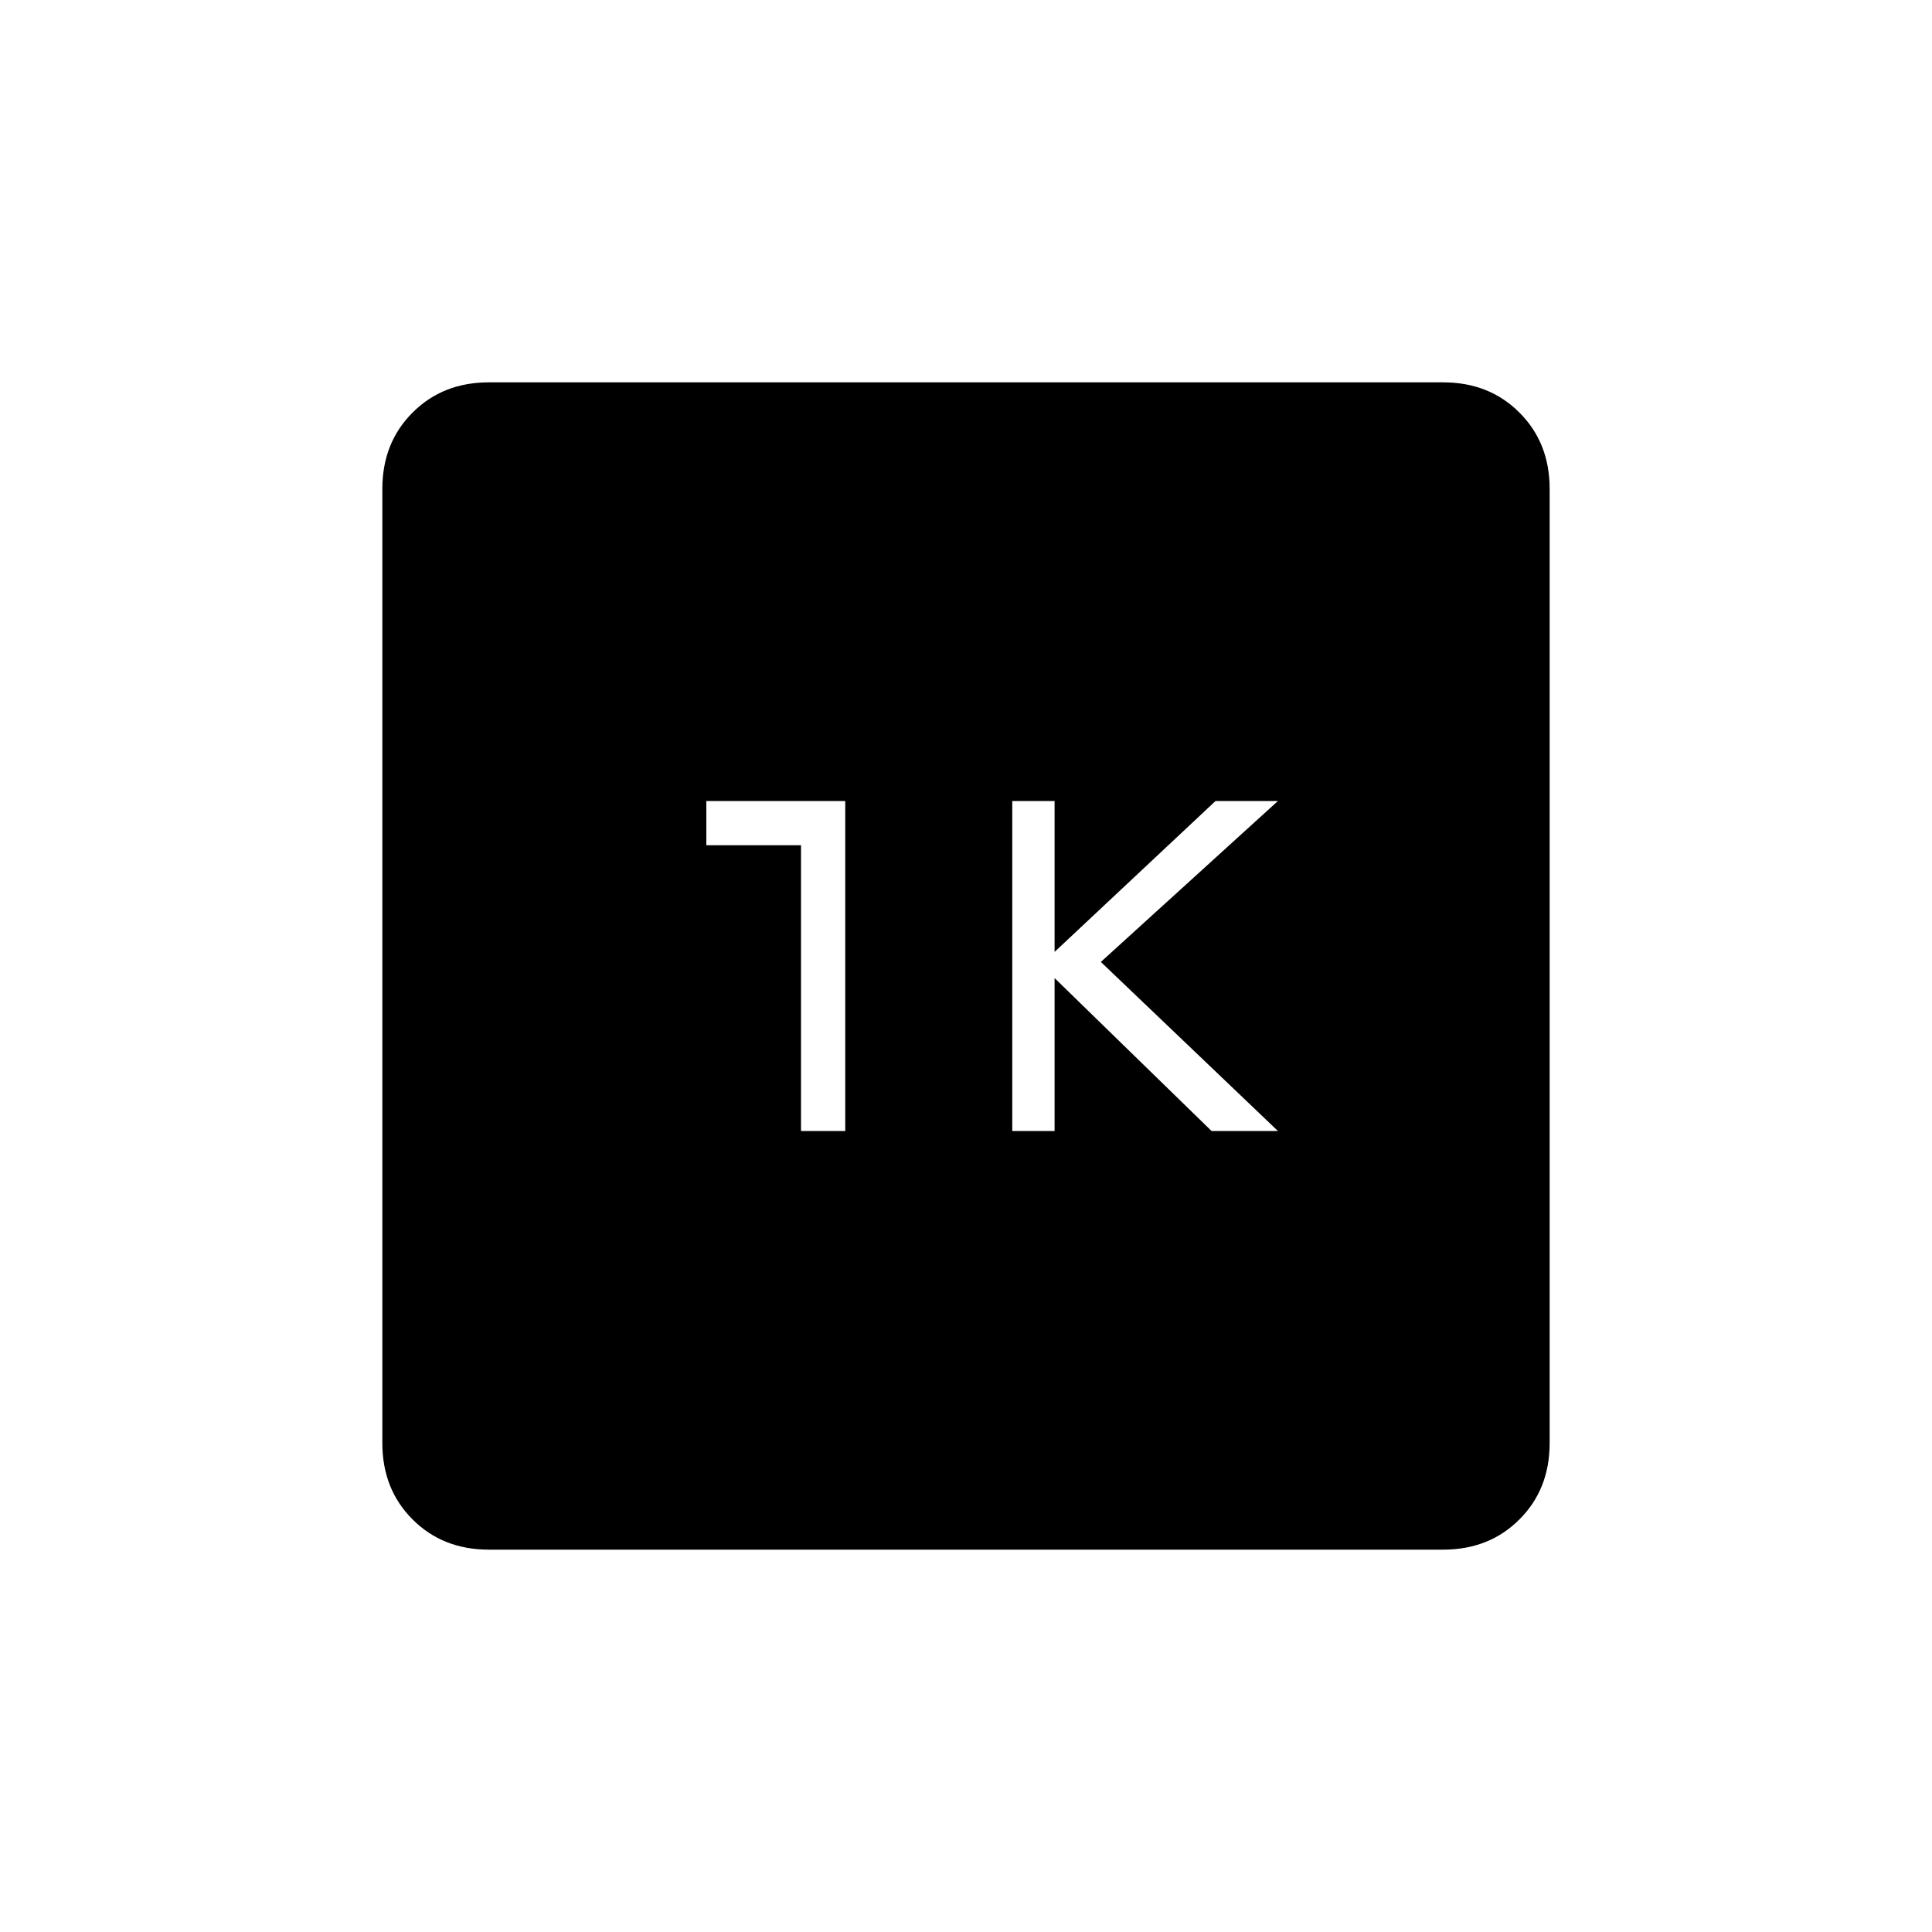 <svg xmlns="http://www.w3.org/2000/svg" height="20" width="20"><path d="M10.479 11.708h.438v-1.583l1.625 1.583h.687l-1.833-1.75 1.833-1.666h-.646l-1.666 1.562V8.292h-.438Zm-2.187 0h.458V8.292H7.312v.458h.98Zm-3.23 4.334q-.479 0-.791-.313-.313-.312-.313-.791V5.062q0-.479.313-.791.312-.313.791-.313h9.876q.479 0 .791.313.313.312.313.791v9.876q0 .479-.313.791-.312.313-.791.313Z"/></svg>